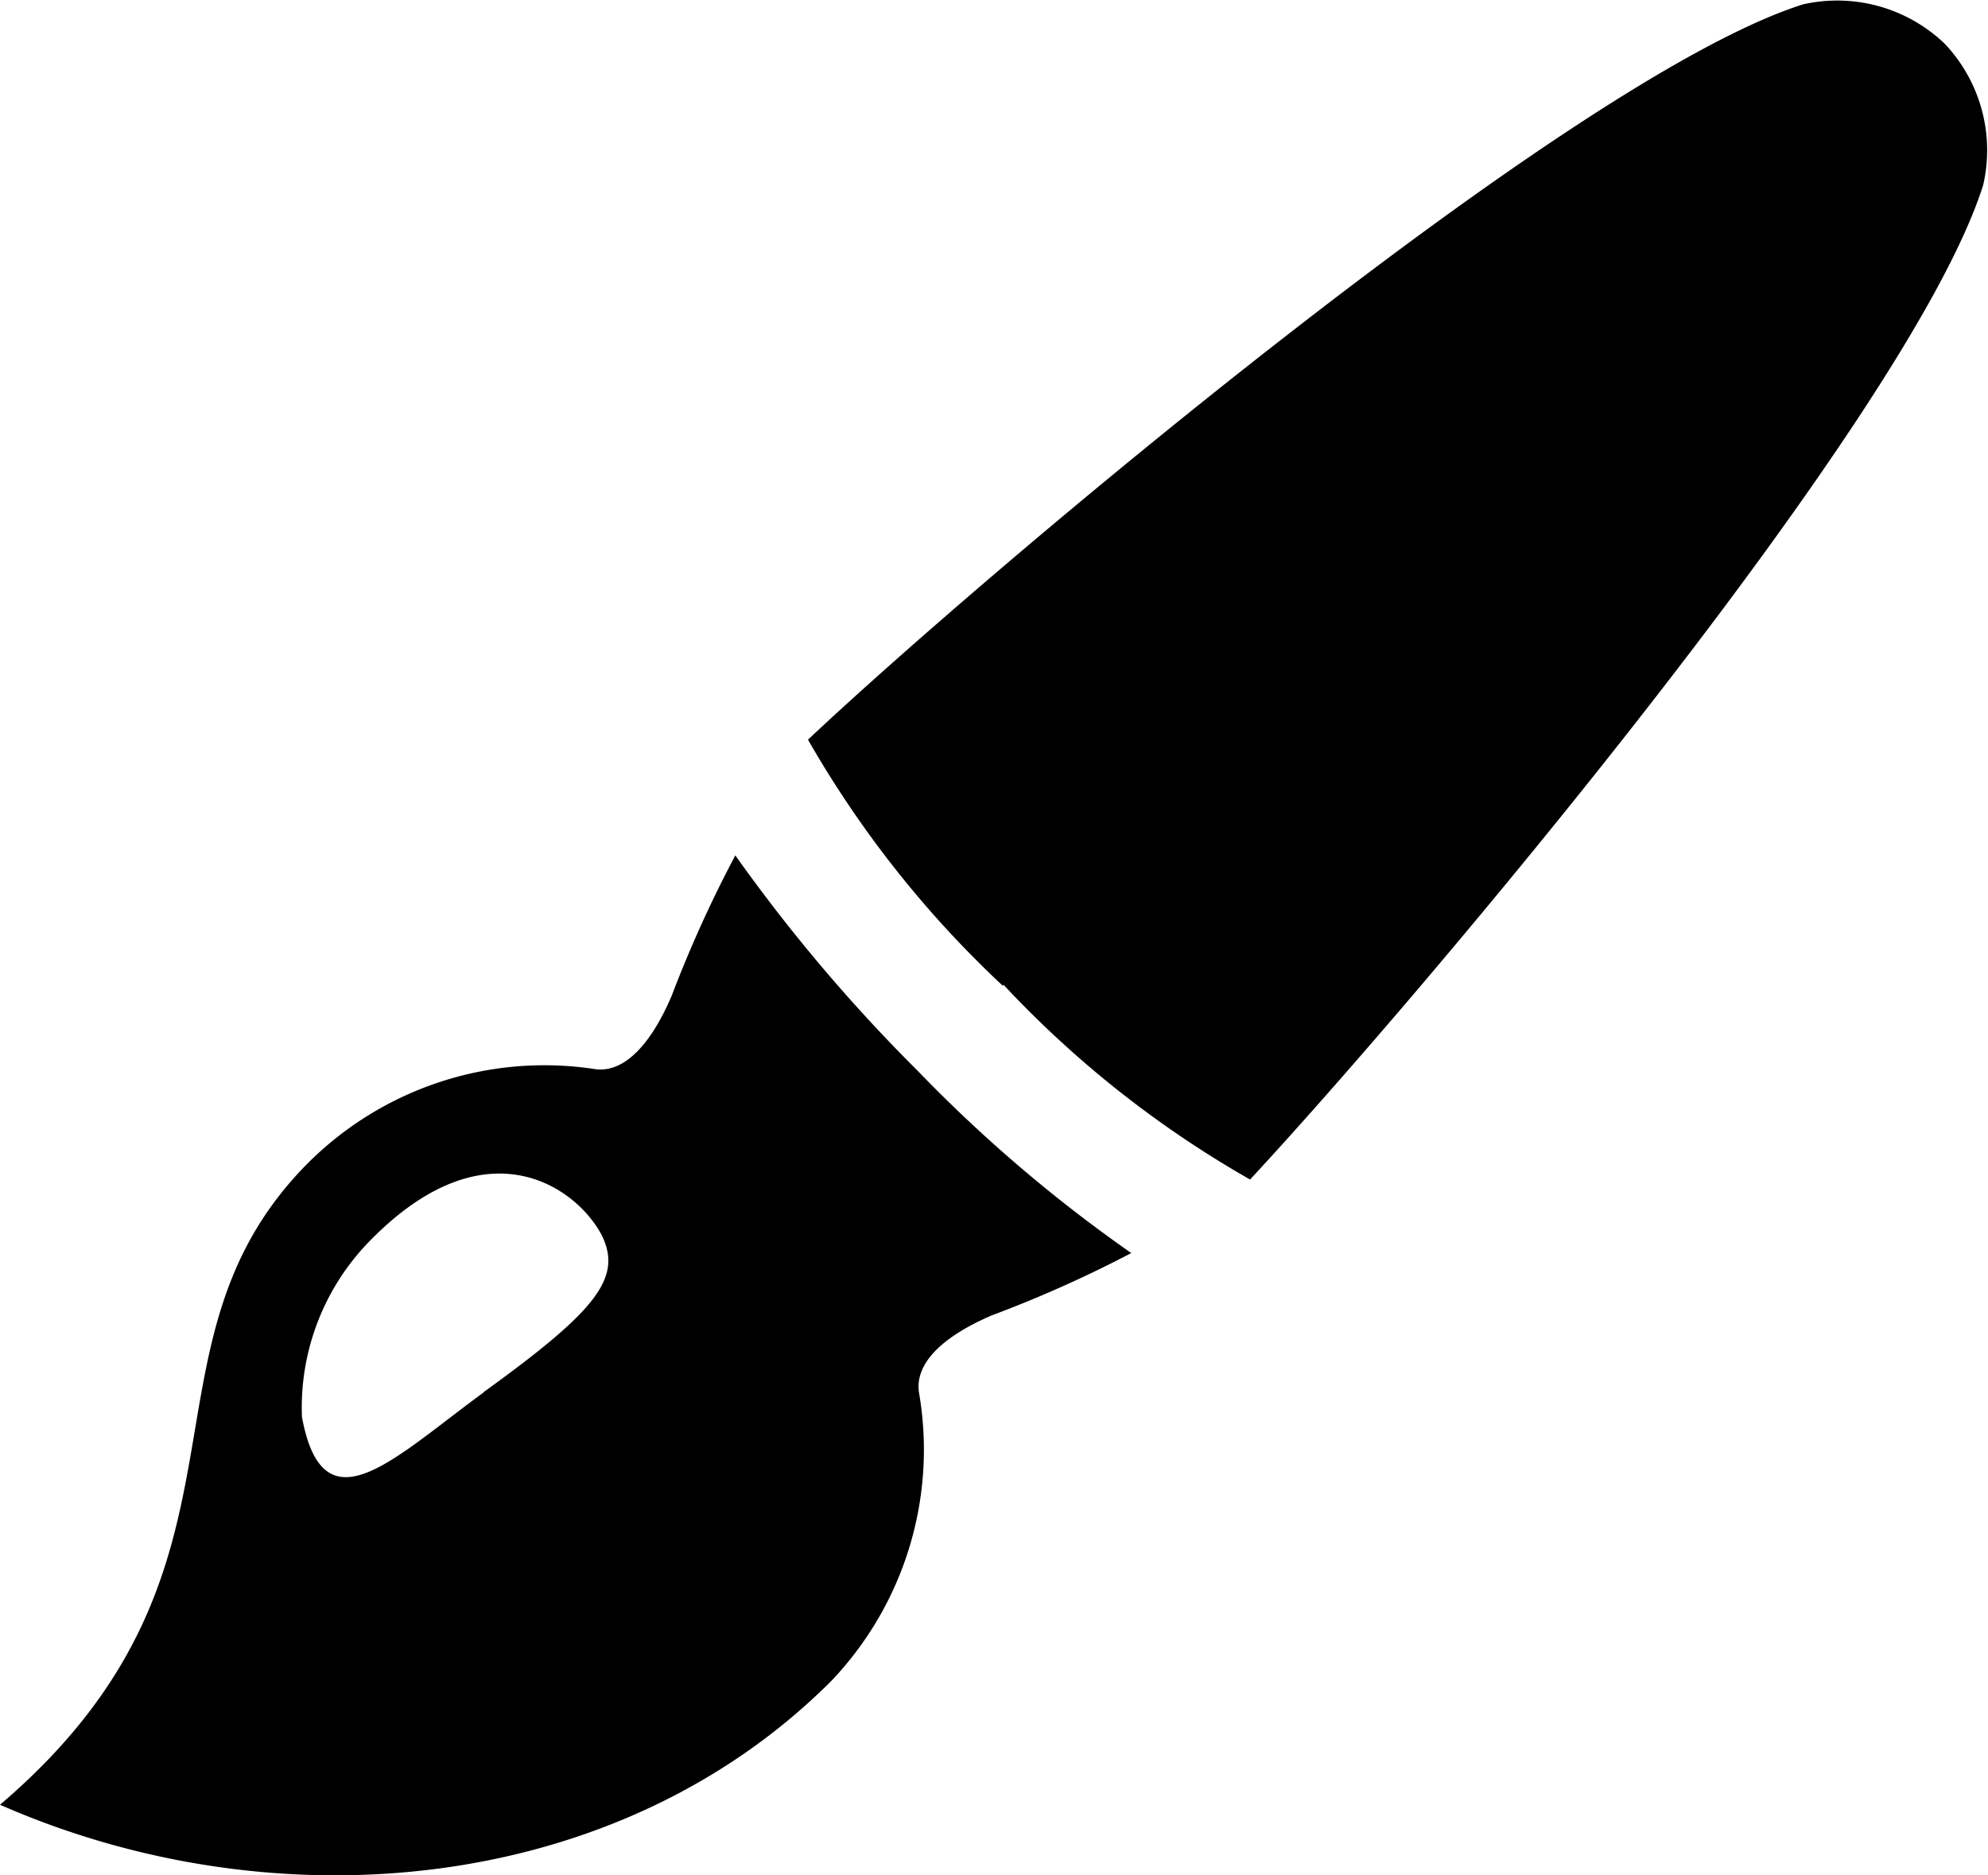 <svg xmlns="http://www.w3.org/2000/svg" viewBox="0 0 45.69 43.1"><title>brush</title><g id="110d5f1b-03cf-4809-aa74-c8b2128d9ffb" data-name="圖層 2"><g id="fd91e91c-dcc7-4c3a-9f33-567840aaebeb" data-name="圖層 1"><path d="M23.06,22.63a24,24,0,0,0,5.67,4.48C32.55,23,43.9,9.6,45.58,4.25A3.56,3.56,0,0,0,44.69,1a3.57,3.57,0,0,0-3.25-.9C36.09,1.79,22.67,13.14,18.57,17a24.14,24.14,0,0,0,4.48,5.66Z"/><path d="M21.12,32c-.09-.63.47-1.25,1.68-1.77A28.12,28.12,0,0,0,26,28.8a33.38,33.38,0,0,1-4.92-4.2h0a38,38,0,0,1-4.18-4.94,28.47,28.47,0,0,0-1.46,3.22c-.52,1.22-1.15,1.79-1.78,1.69a7.69,7.69,0,0,0-6.6,2.18C2.86,31,6.36,36.06,0,41.48c6.37,2.8,14.21,2.05,19.1-2.84A7.7,7.7,0,0,0,21.12,32Zm-10,0c-2.08,1.52-3.69,3.21-4.18.57a5.47,5.47,0,0,1,1.61-4.1c2.66-2.68,4.73-1.16,5.29-.06C14.3,29.38,13.7,30.13,11.11,32Z"/></g></g></svg>